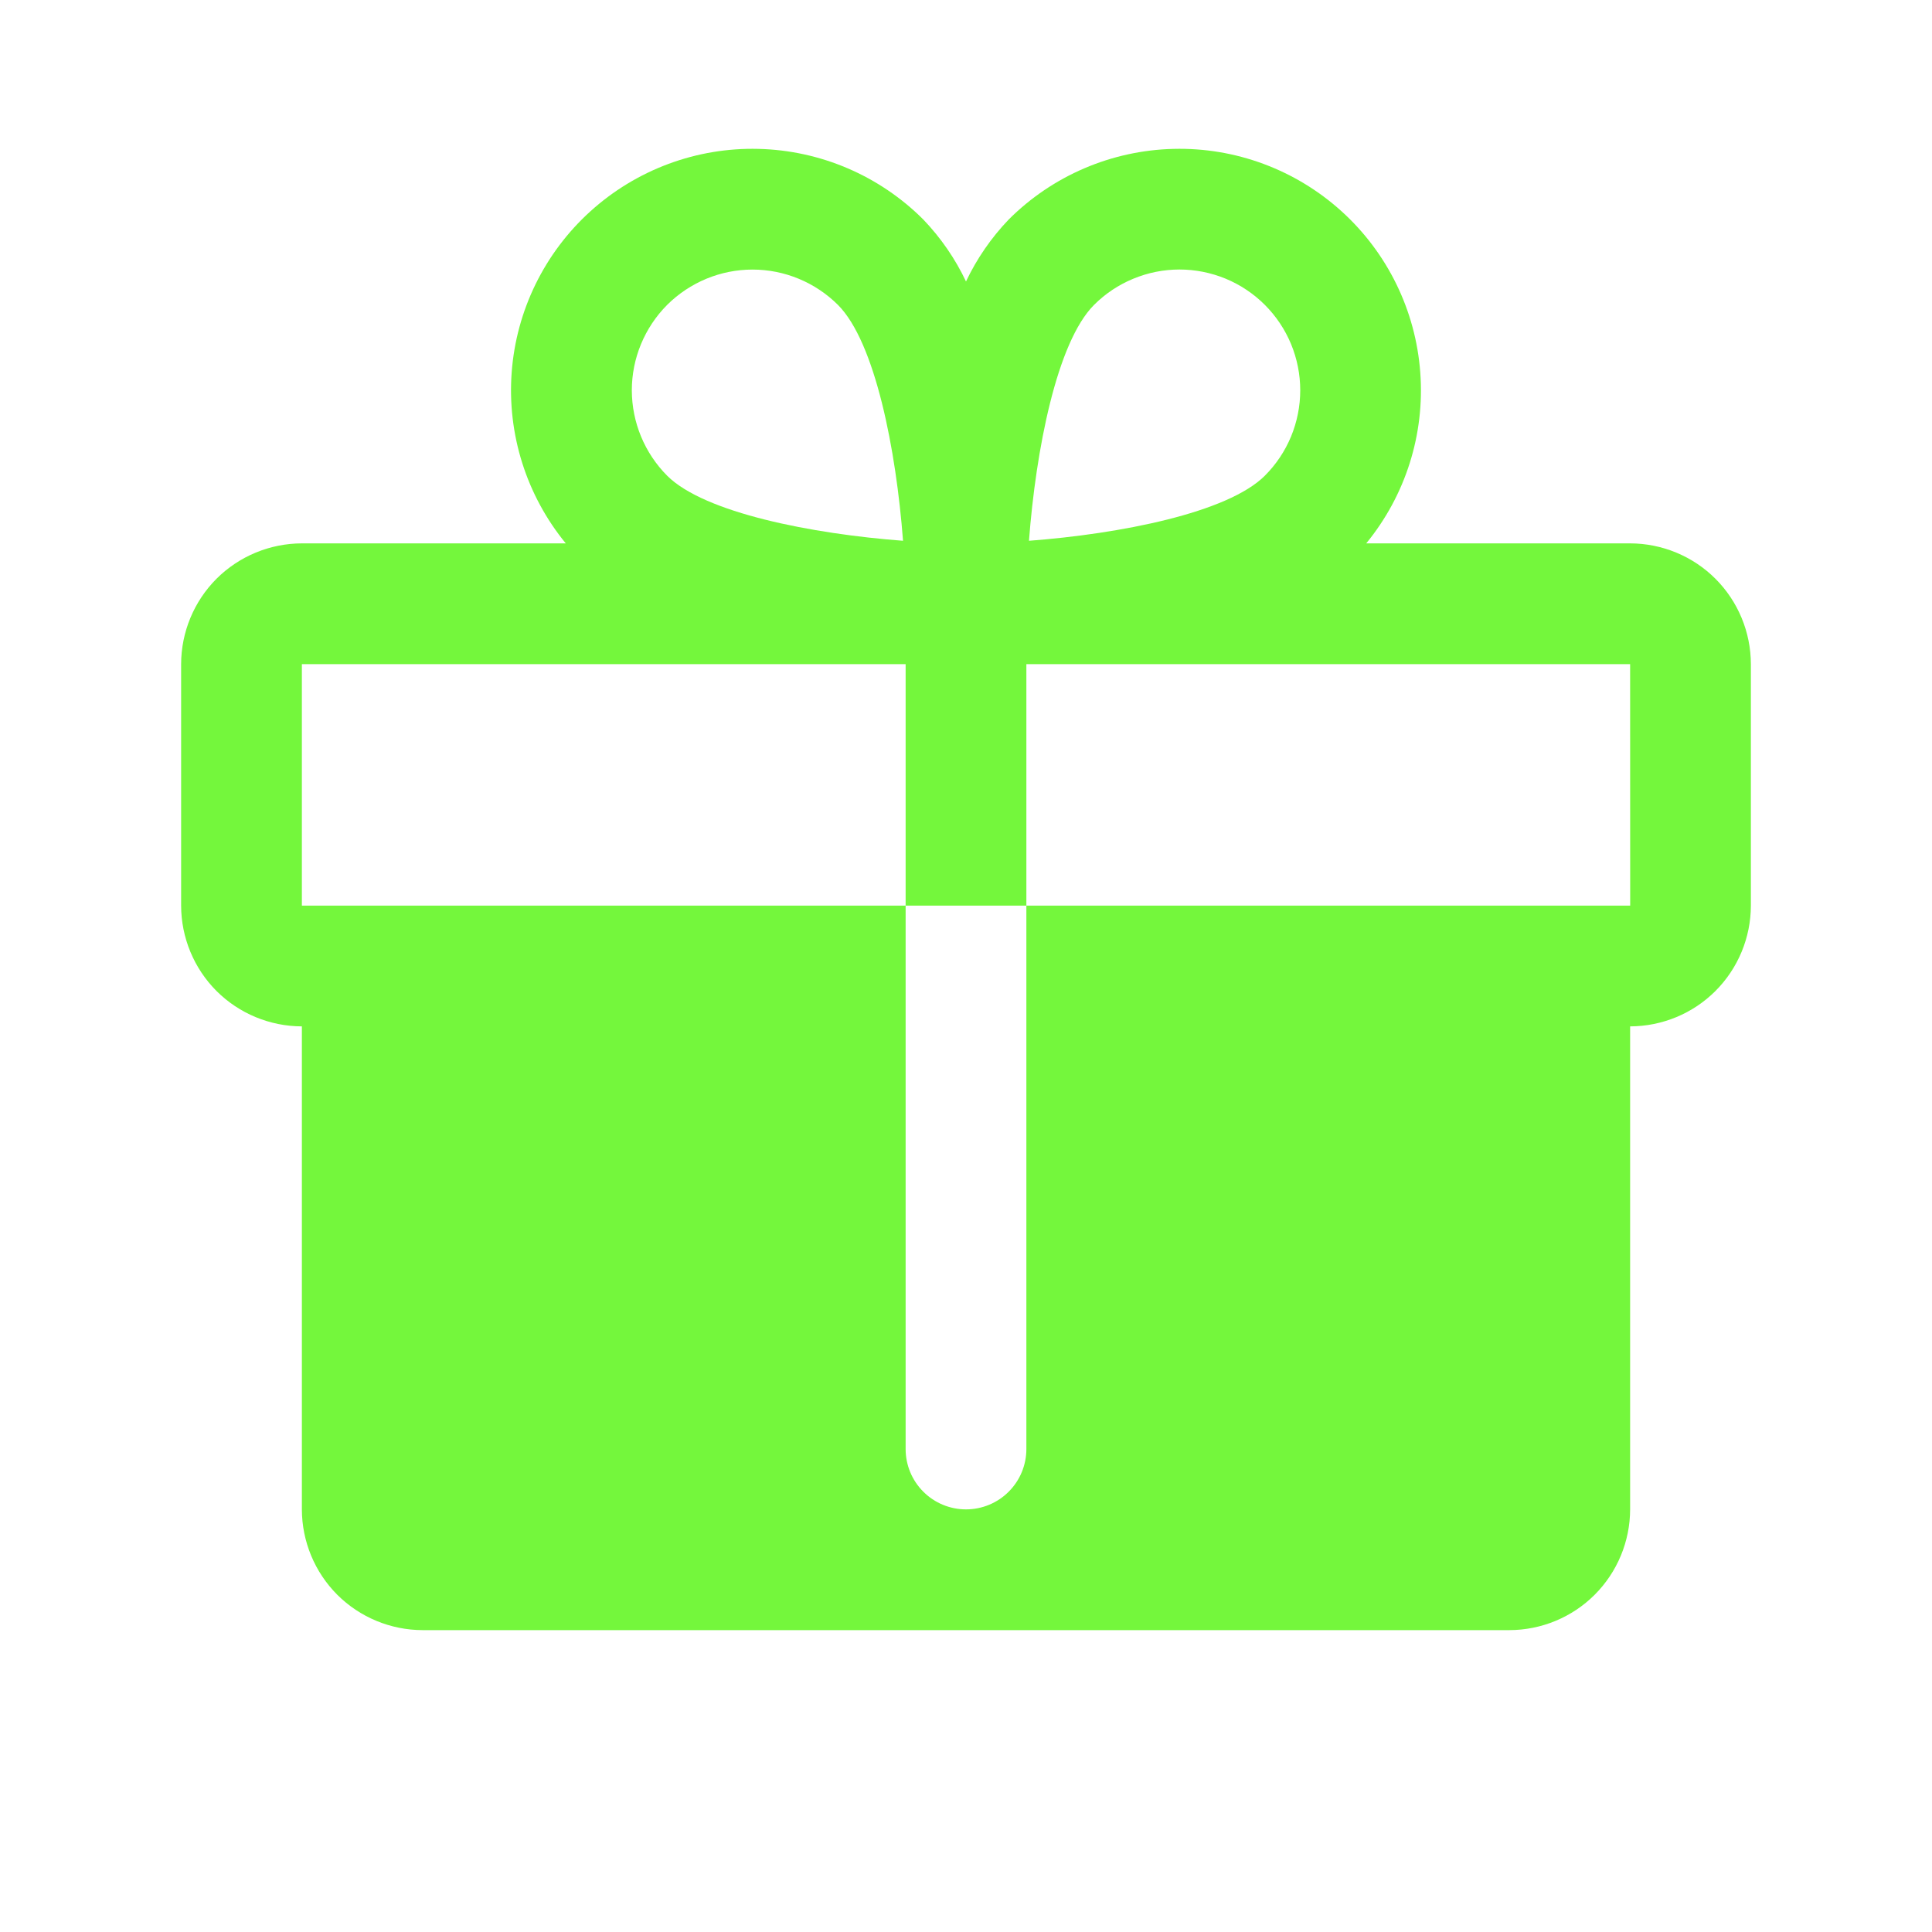<svg width="32" height="32" viewBox="0 0 32 32" fill="none" xmlns="http://www.w3.org/2000/svg">
<path d="M27 9H22.629C23.28 8.206 23.601 7.192 23.524 6.168C23.448 5.144 22.982 4.189 22.221 3.5C21.46 2.811 20.463 2.44 19.437 2.466C18.41 2.491 17.433 2.91 16.707 3.636C16.418 3.938 16.179 4.284 16 4.662C15.821 4.284 15.582 3.938 15.293 3.636C14.567 2.91 13.59 2.491 12.563 2.466C11.537 2.44 10.54 2.811 9.779 3.5C9.018 4.189 8.551 5.144 8.475 6.168C8.399 7.192 8.72 8.206 9.371 9H5C4.47 9.001 3.961 9.212 3.586 9.586C3.212 9.961 3.001 10.47 3 11V15C3.001 15.53 3.212 16.039 3.586 16.414C3.961 16.788 4.47 16.999 5 17V25C5.001 25.53 5.212 26.039 5.586 26.414C5.961 26.788 6.47 26.999 7 27H25C25.53 26.999 26.039 26.788 26.413 26.414C26.788 26.039 26.999 25.53 27 25V17C27.53 16.999 28.039 16.788 28.413 16.414C28.788 16.039 28.999 15.53 29 15V11C28.999 10.47 28.788 9.961 28.413 9.586C28.039 9.212 27.53 9.001 27 9ZM18.121 5.05C18.307 4.864 18.527 4.717 18.77 4.617C19.013 4.516 19.273 4.464 19.535 4.464C19.798 4.464 20.058 4.516 20.301 4.616C20.544 4.717 20.764 4.864 20.95 5.05C21.136 5.236 21.283 5.456 21.384 5.699C21.484 5.942 21.536 6.202 21.536 6.464C21.536 6.727 21.484 6.987 21.384 7.23C21.283 7.473 21.136 7.693 20.95 7.879C20.332 8.496 18.547 8.843 17.043 8.957C17.157 7.453 17.504 5.668 18.121 5.05ZM11.05 5.05C11.426 4.676 11.934 4.465 12.464 4.465C12.995 4.465 13.503 4.676 13.879 5.05C14.496 5.668 14.843 7.454 14.957 8.957C13.453 8.843 11.668 8.496 11.05 7.879C10.676 7.503 10.466 6.995 10.465 6.465C10.465 5.934 10.676 5.426 11.05 5.05ZM27 15H17V24C17 24.265 16.895 24.52 16.707 24.707C16.52 24.895 16.265 25 16 25C15.735 25 15.48 24.895 15.293 24.707C15.105 24.52 15 24.265 15 24V15H5V11H15V15H17V11H27L27.001 15L27 15Z" fill="#74F73C"/>
</svg>

